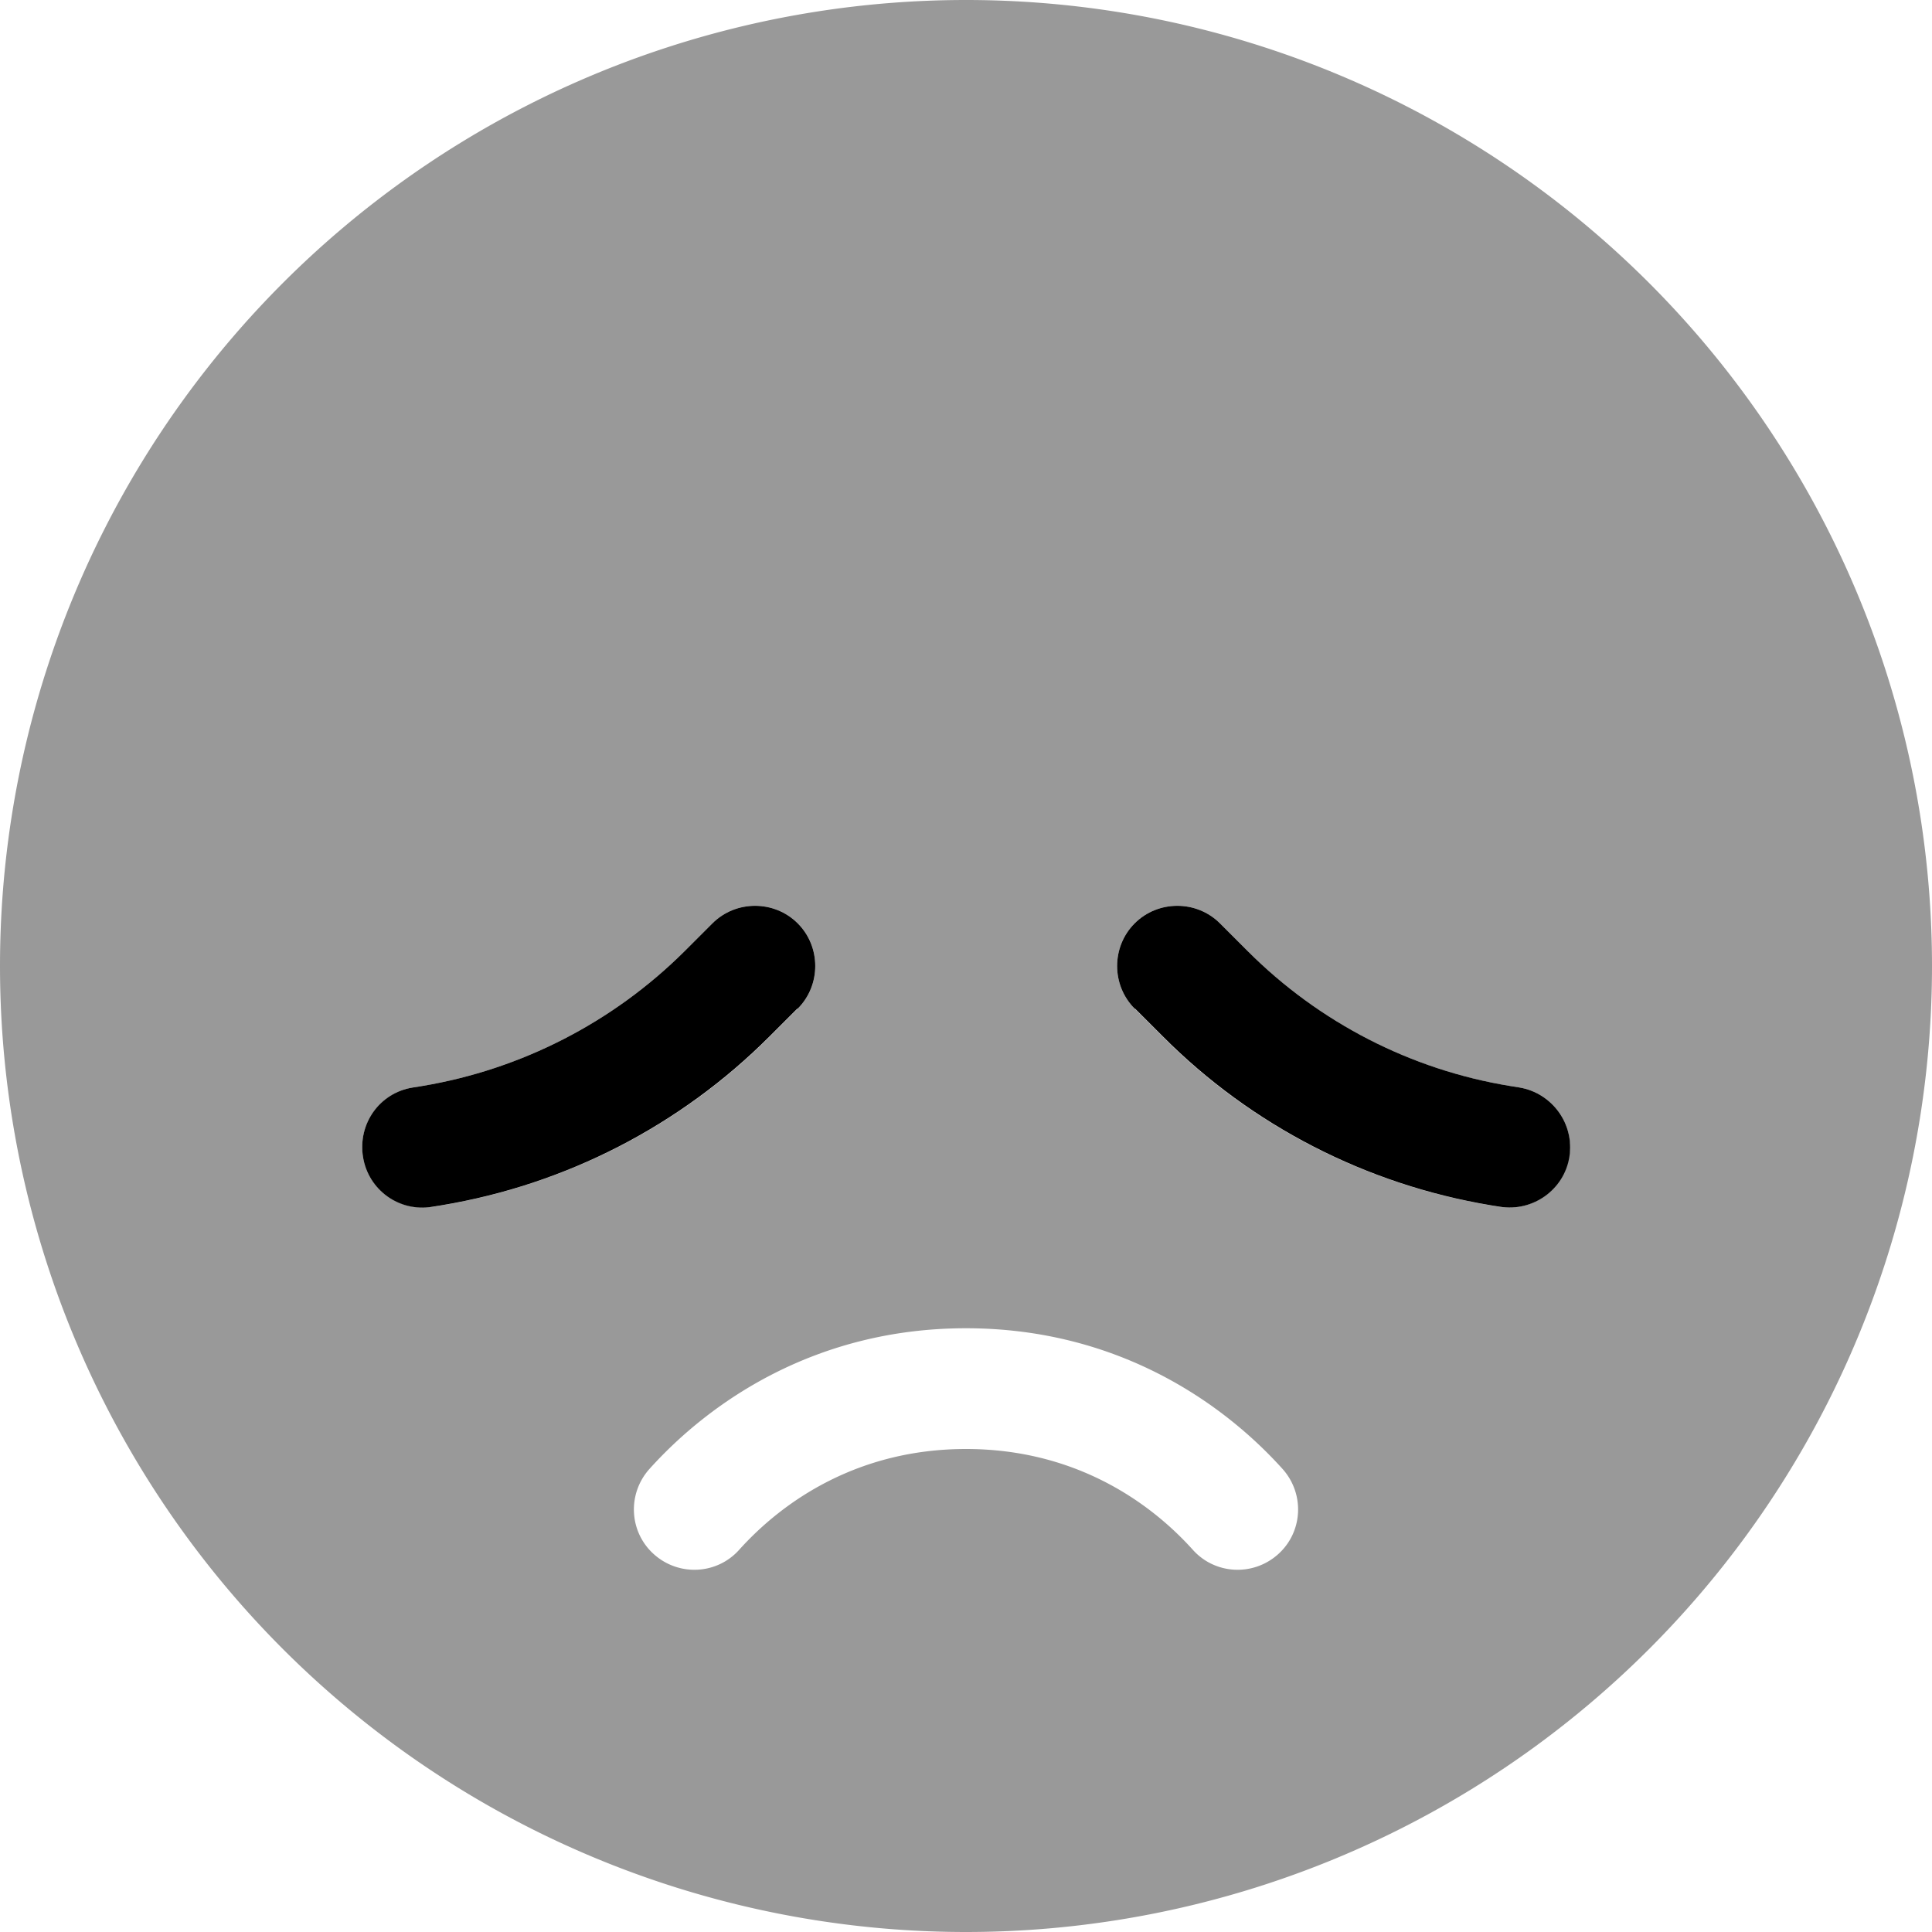 <svg fill="currentColor" xmlns="http://www.w3.org/2000/svg" viewBox="0 0 512 512"><!--! Font Awesome Pro 6.7.2 by @fontawesome - https://fontawesome.com License - https://fontawesome.com/license (Commercial License) Copyright 2024 Fonticons, Inc. --><defs><style>.fa-secondary{opacity:.4}</style></defs><path class="fa-secondary" d="M0 256a256 256 0 1 0 512 0A256 256 0 1 0 0 256zm96 48c0-7.7 5.5-14.5 13.4-15.8c.8-.1 1.7-.3 2.5-.4c26.3-4.4 50.6-16.9 69.5-35.7l7.4-7.4c6.2-6.2 16.4-6.2 22.6 0s6.2 16.4 0 22.6c-2.5 2.5-4.9 4.9-7.4 7.4c-23.6 23.6-53.9 39.2-86.8 44.7c-.8 .1-1.7 .3-2.5 .4c-.9 .1-1.8 .2-2.7 .2c-7.7 0-14.5-5.5-15.8-13.4c-.1-.9-.2-1.8-.2-2.6zm76.1 85.3C188.2 371.4 216.3 352 256 352s67.8 19.4 83.9 37.3c5.9 6.6 5.4 16.7-1.2 22.6s-16.7 5.4-22.6-1.2c-11.7-13-31.6-26.7-60.1-26.7s-48.4 13.7-60.1 26.7c-5.9 6.6-16 7.1-22.6 1.2s-7.1-16-1.2-22.6zM300.7 244.7c6.2-6.2 16.4-6.2 22.6 0l7.4 7.4c18.9 18.9 43.2 31.4 69.5 35.7l2.5 .4c3.9 .7 7.3 2.7 9.6 5.5c1.2 1.4 2.1 3 2.8 4.8c.3 .9 .6 1.8 .7 2.7c.1 .5 .1 .9 .2 1.4s.1 .9 .1 1.4c0 .4 0 .9-.1 1.3s-.1 .9-.2 1.3c-1.3 7.8-8.1 13.4-15.8 13.4c-.9 0-1.8-.1-2.6-.2c-.8-.1-1.7-.3-2.5-.4c-32.9-5.5-63.3-21.1-86.8-44.7c-2.5-2.5-4.9-4.9-7.4-7.4c-6.2-6.2-6.2-16.4 0-22.6z"/><path class="fa-primary" d="M211.3 267.3l-7.4 7.4c-23.6 23.6-53.9 39.2-86.8 44.7l-2.5 .4c-8.7 1.5-17-4.4-18.4-13.2s4.4-17 13.2-18.4l2.5-.4c26.3-4.4 50.6-16.9 69.5-35.7l7.4-7.4c6.2-6.2 16.4-6.2 22.6 0s6.2 16.4 0 22.6zm89.4 0c-6.2-6.2-6.2-16.4 0-22.6s16.4-6.2 22.6 0l7.4 7.4c18.9 18.9 43.2 31.4 69.5 35.7l2.5 .4c8.7 1.5 14.6 9.7 13.2 18.4s-9.7 14.6-18.4 13.2l-2.5-.4c-32.9-5.5-63.3-21.1-86.8-44.7l-7.4-7.4z"/></svg>